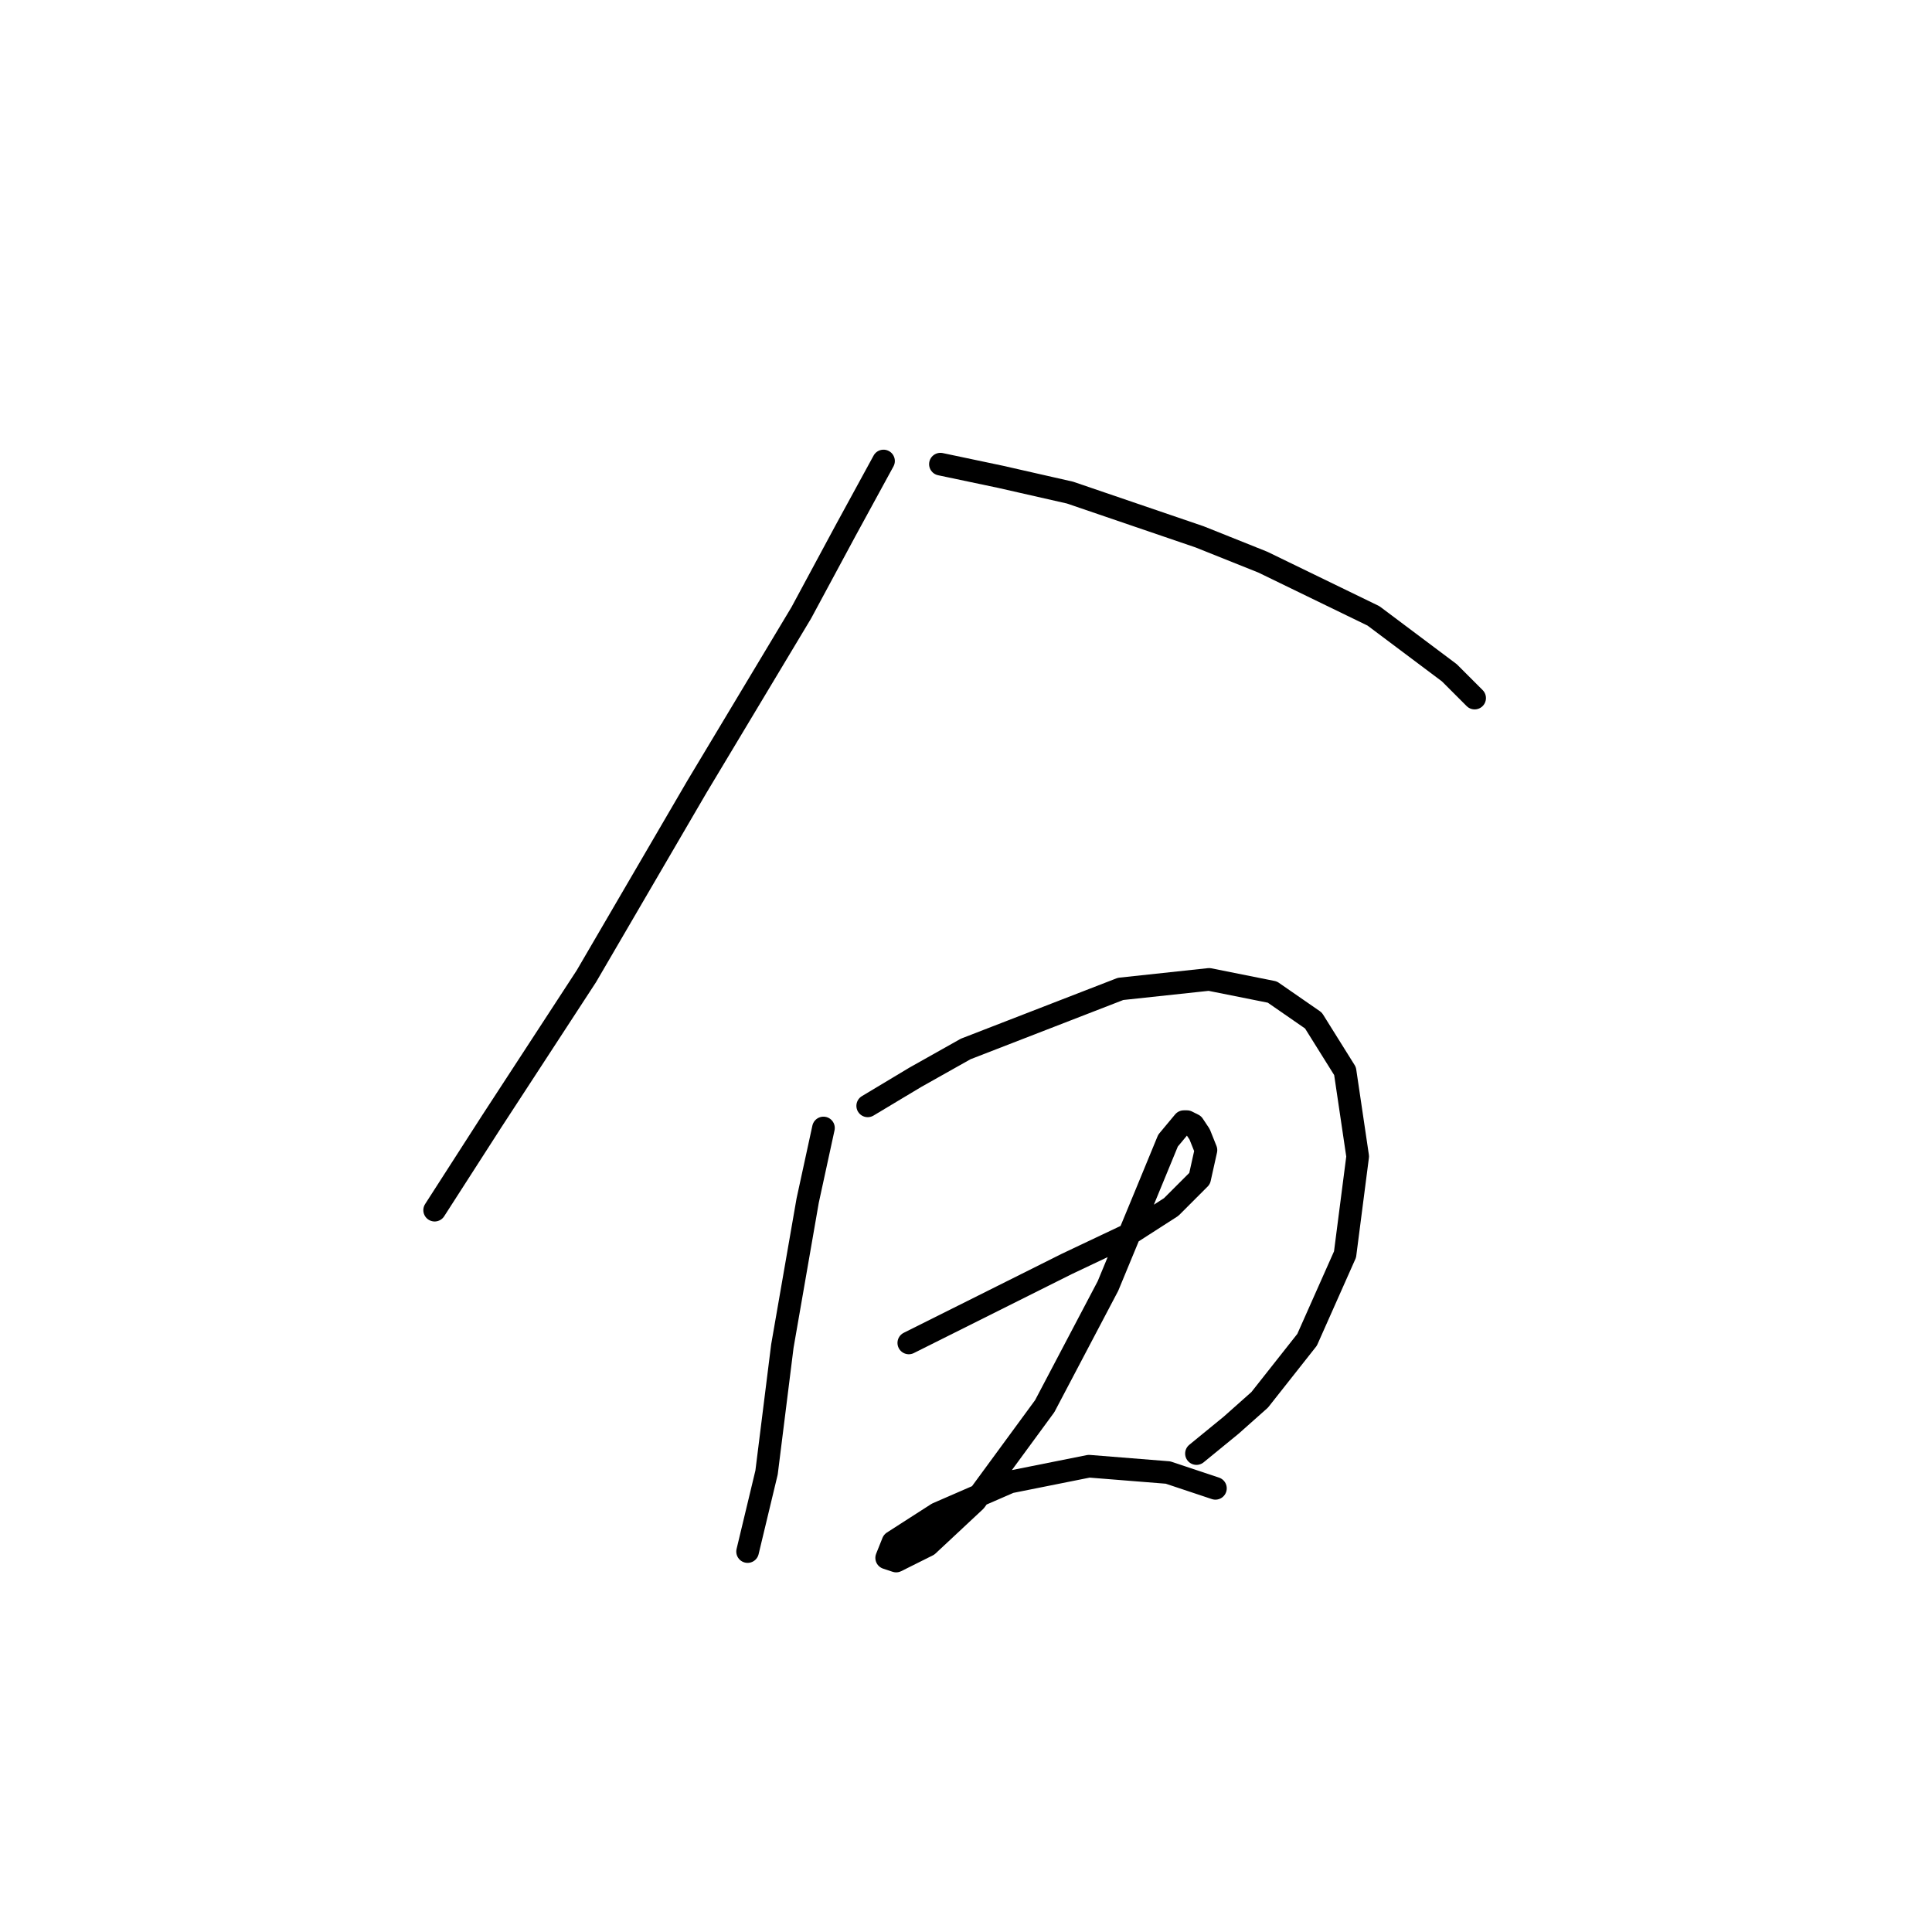 <?xml version="1.0" standalone="no"?>
    <svg width="256" height="256" xmlns="http://www.w3.org/2000/svg" version="1.1">
    <polyline stroke="black" stroke-width="3" stroke-linecap="round" fill="transparent" stroke-linejoin="round" points="117.071 61.085 112.044 70.299 106.18 81.19 92.358 104.227 77.698 129.358 65.132 148.625 57.593 160.353 57.593 160.353 " />
        <polyline stroke="black" stroke-width="3" stroke-linecap="round" fill="transparent" stroke-linejoin="round" points="124.61 61.503 132.568 63.179 141.783 65.273 158.956 71.137 167.333 74.488 181.993 81.608 192.046 89.148 195.397 92.499 195.397 92.499 " />
        <polyline stroke="black" stroke-width="3" stroke-linecap="round" fill="transparent" stroke-linejoin="round" points="109.112 149.463 107.018 159.097 103.667 178.364 101.573 195.118 99.06 205.59 99.06 205.59 " />
        <polyline stroke="black" stroke-width="3" stroke-linecap="round" fill="transparent" stroke-linejoin="round" points="114.976 146.531 121.259 142.761 127.961 138.992 148.485 131.034 160.213 129.777 168.59 131.452 174.035 135.222 178.224 141.924 179.899 153.233 178.224 166.217 173.197 177.527 166.914 185.485 163.145 188.836 158.537 192.605 158.537 192.605 " />
        <polyline stroke="black" stroke-width="3" stroke-linecap="round" fill="transparent" stroke-linejoin="round" points="120.421 177.945 128.799 173.757 132.987 171.663 141.364 167.474 149.323 163.704 155.187 159.935 158.956 156.165 159.794 152.395 158.956 150.301 158.119 149.044 157.281 148.625 156.862 148.625 154.768 151.139 151.836 158.259 146.809 170.406 138.432 186.323 129.217 198.888 122.935 204.752 118.746 206.846 117.489 206.428 118.327 204.333 124.191 200.564 133.825 196.375 144.296 194.281 154.768 195.118 161.051 197.213 161.051 197.213 " />
        </svg>